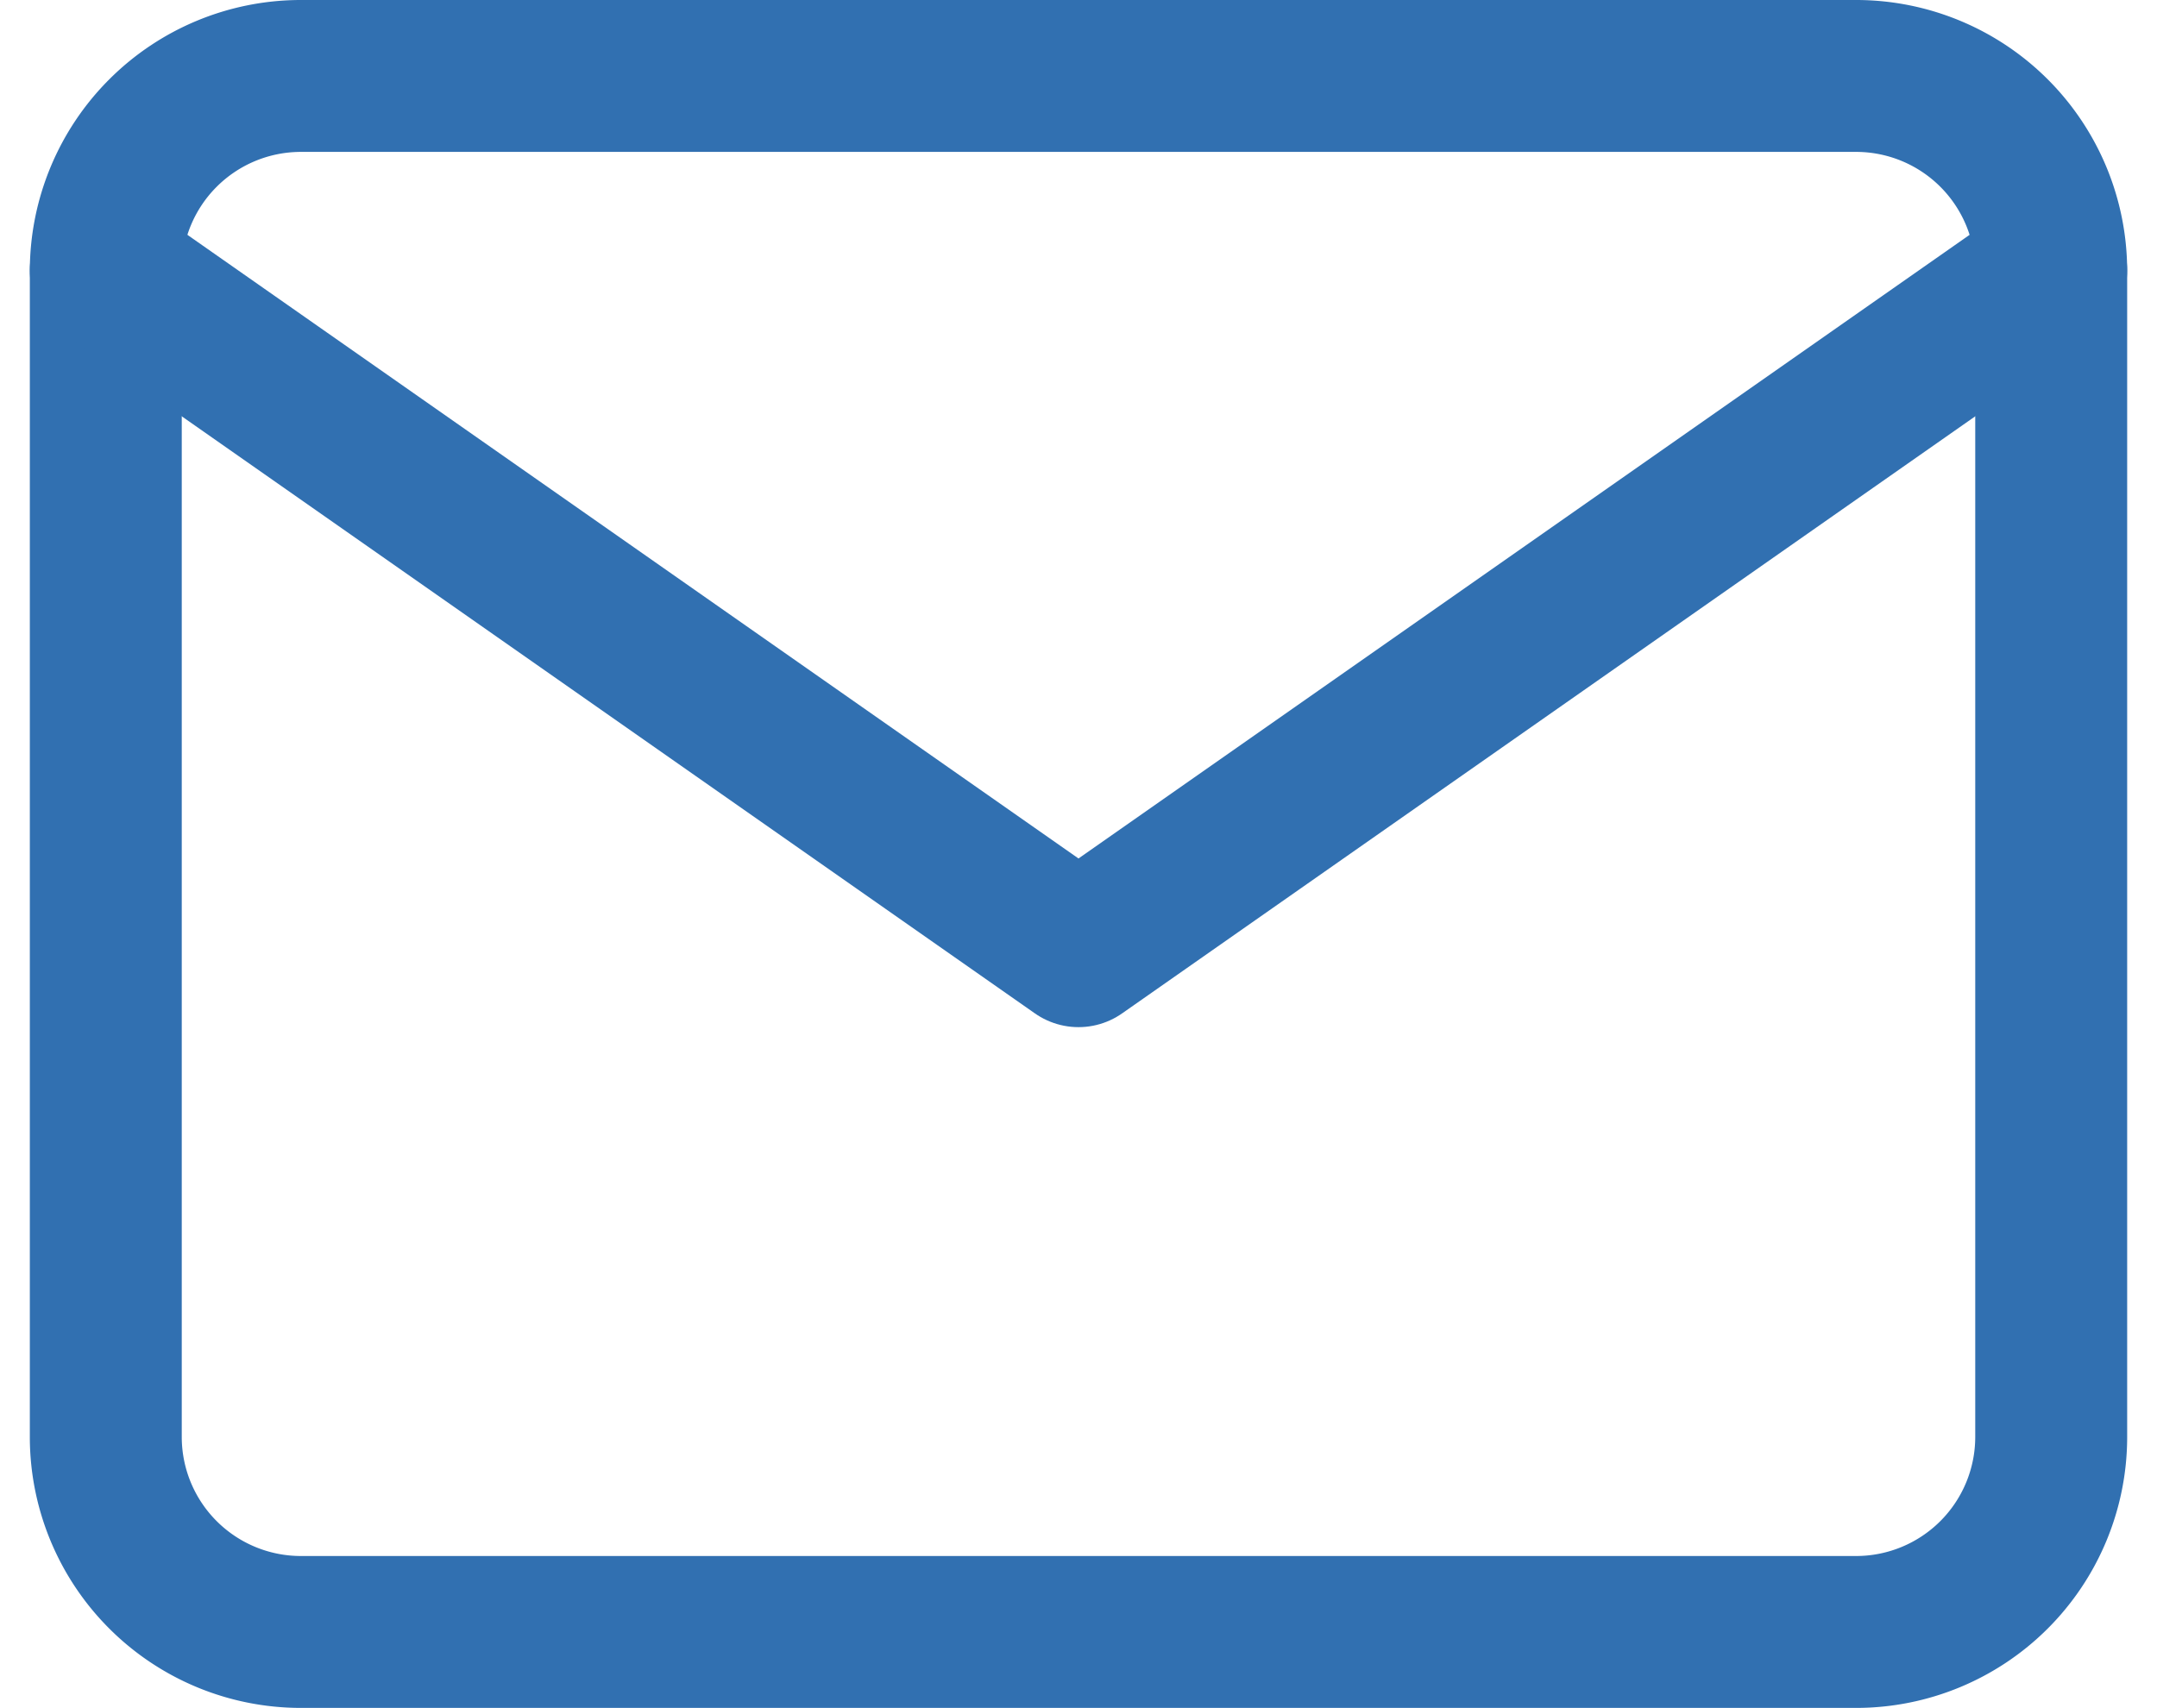 <svg xmlns="http://www.w3.org/2000/svg" width="42.592" height="33.731" viewBox="0 0 42.592 33.731">
  <g id="mail" transform="translate(0.089 -2.5)">
    <path id="Path_23012" data-name="Path 23012" d="M5.841,4H36.573a3.853,3.853,0,0,1,3.841,3.841V30.89a3.853,3.853,0,0,1-3.841,3.841H5.841A3.853,3.853,0,0,1,2,30.89V7.841A3.853,3.853,0,0,1,5.841,4Z" fill="none" stroke="#3170b1" stroke-linecap="round" stroke-linejoin="round" stroke-width="3"/>
    <path id="Path_23013" data-name="Path 23013" d="M40.414,6,21.207,19.445,2,6" transform="translate(0 1.841)" fill="none" stroke="#3170b1" stroke-linecap="round" stroke-linejoin="round" stroke-width="3"/>
  </g>
</svg>
